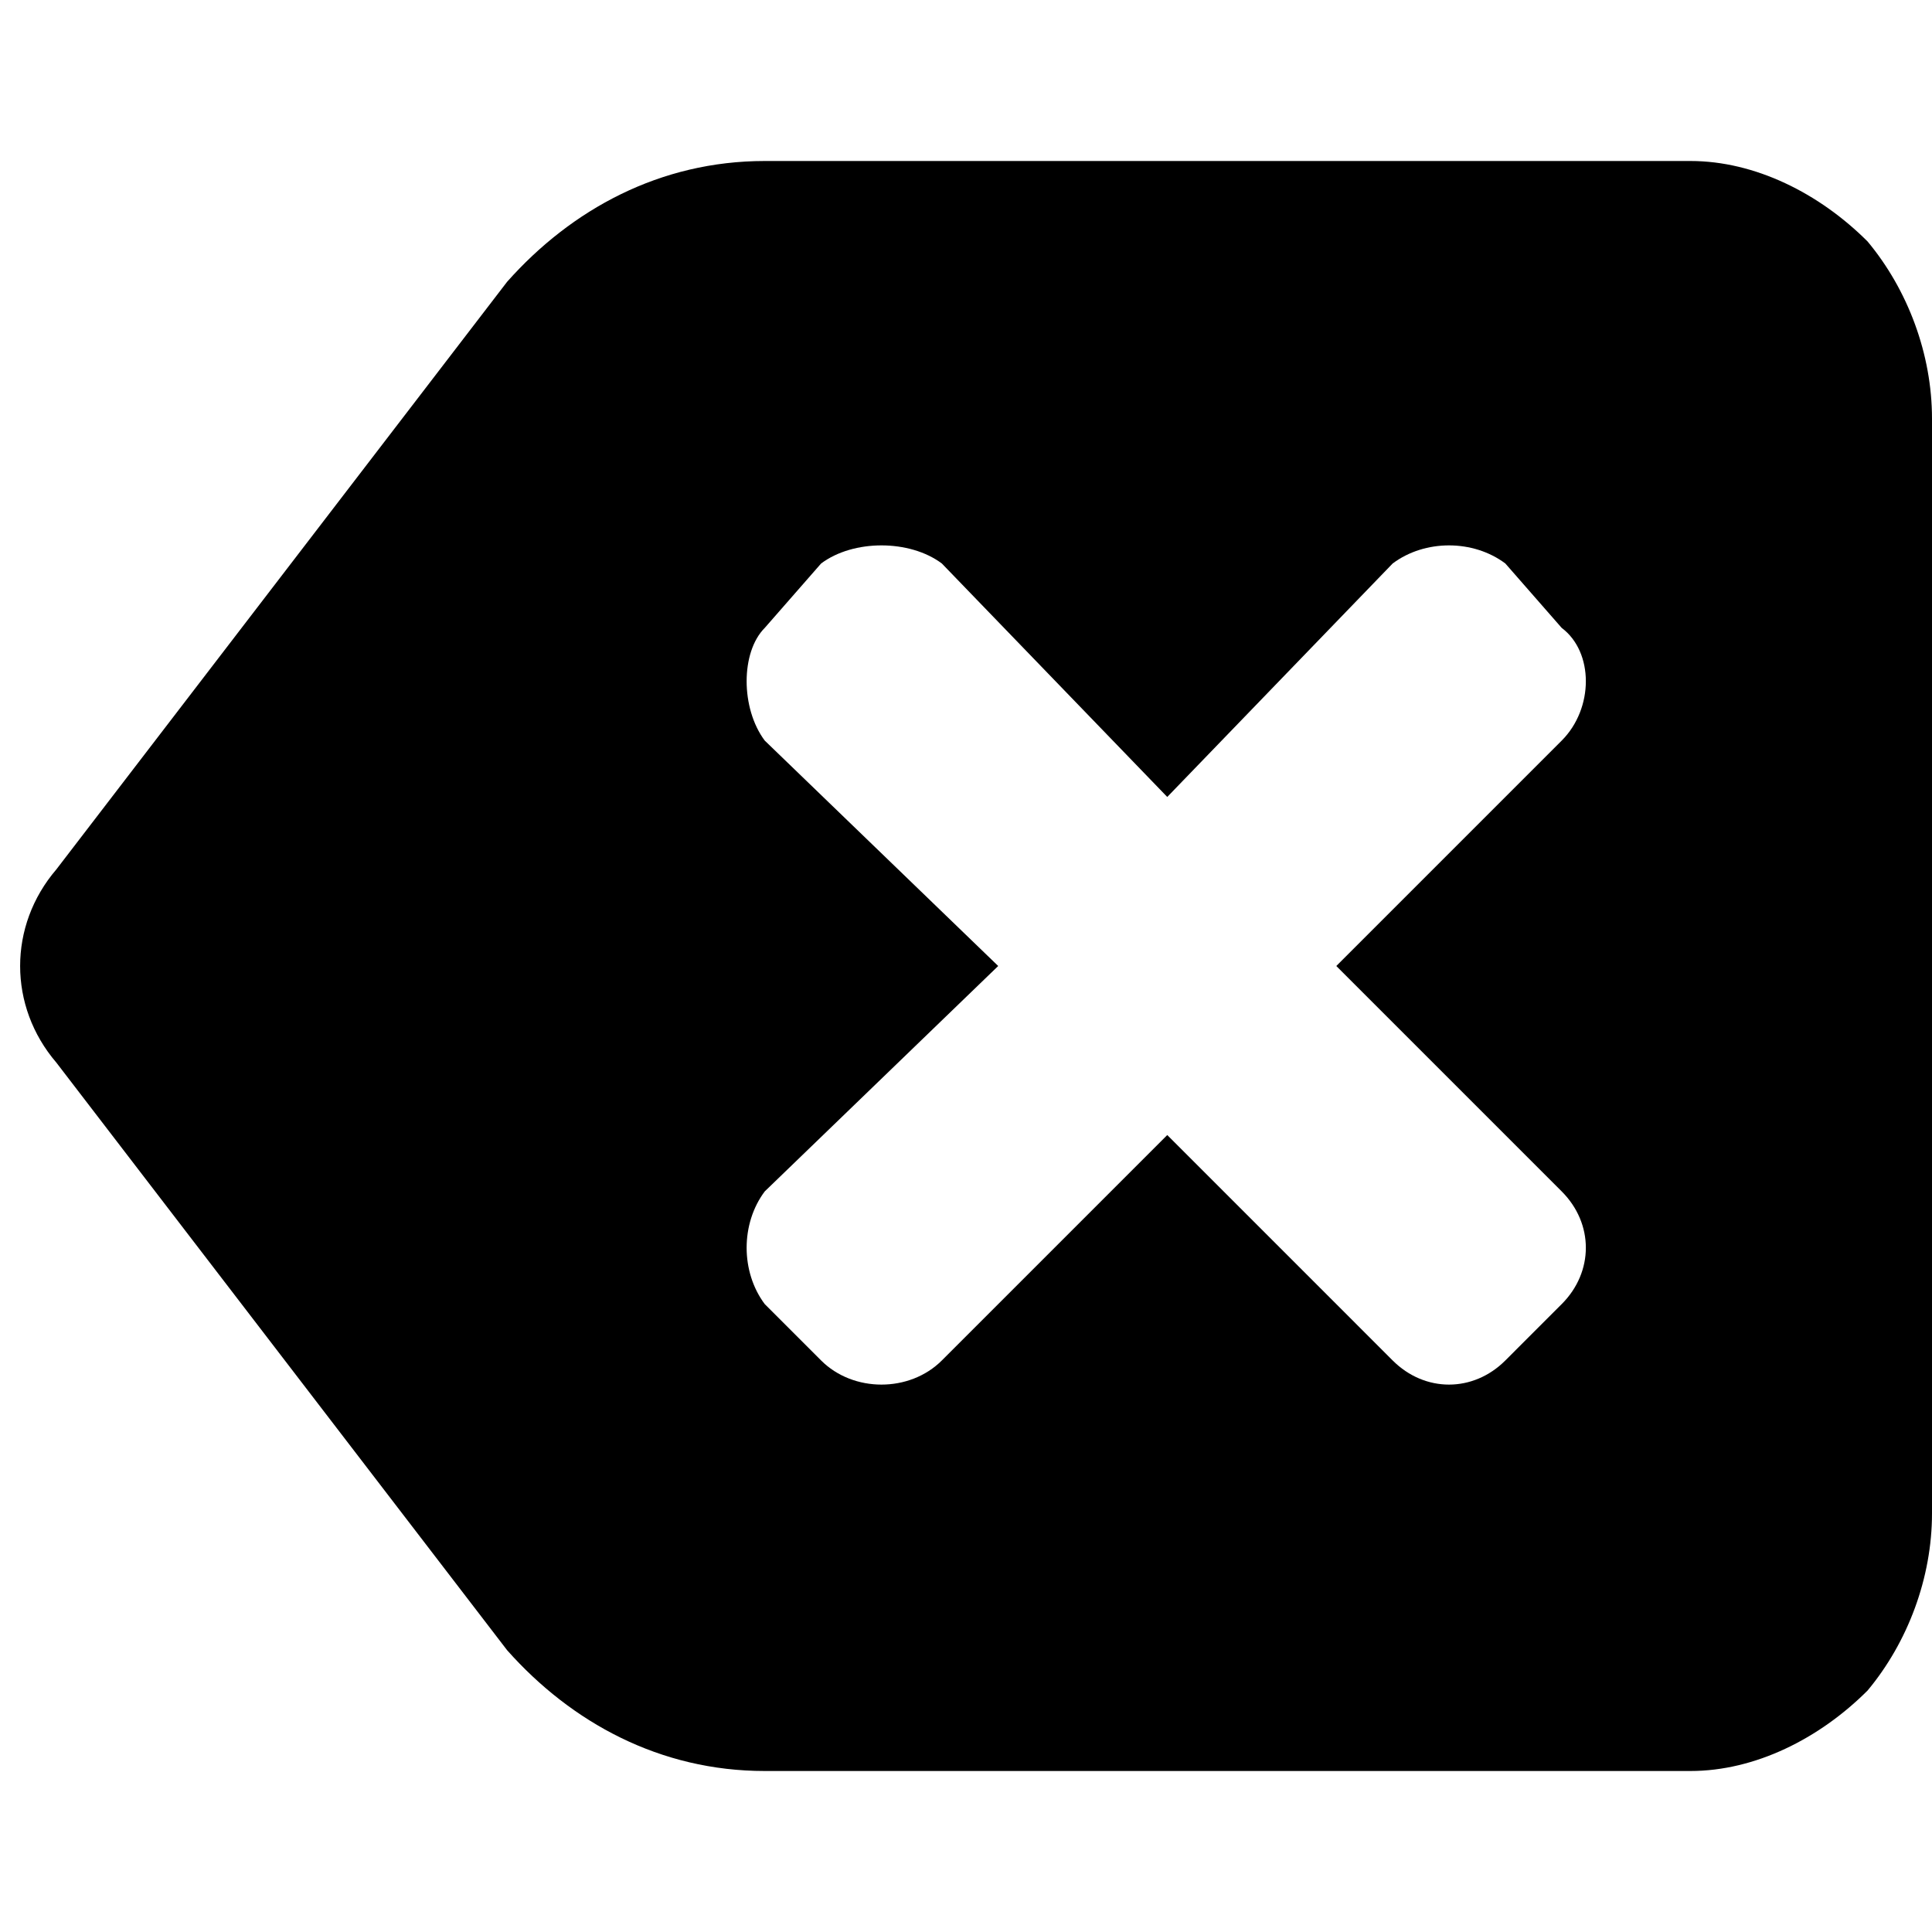 ﻿<svg viewBox="0 0 24 24" xmlns="http://www.w3.org/2000/svg"><path d="M6.3 3.5C7.1 2.6 8.2 2 9.5 2H21C21.8 2 22.6 2.4 23.2 3C23.7 3.6 24 4.4 24 5.2V18.8C24 19.6 23.7 20.4 23.2 21C22.6 21.6 21.8 22 21 22H9.5C8.2 22 7.1 21.4 6.3 20.5L.7 13.2C.1 12.5 .1 11.5 .7 10.8L6.3 3.5ZM10.2 7C10.6 6.7 11.3 6.7 11.7 7L14.5 9.9 17.3 7C17.7 6.7 18.3 6.7 18.7 7L19.4 7.8C19.8 8.1 19.8 8.8 19.4 9.2L16.6 12 19.4 14.8C19.8 15.2 19.8 15.8 19.4 16.2L18.7 16.9C18.3 17.3 17.7 17.3 17.3 16.9L14.5 14.1 11.7 16.9C11.3 17.3 10.6 17.3 10.2 16.9L9.5 16.2C9.2 15.8 9.2 15.2 9.5 14.8L12.4 12 9.5 9.2C9.2 8.8 9.2 8.1 9.5 7.8L10.2 7Z" fill-rule="evenodd"/></svg>